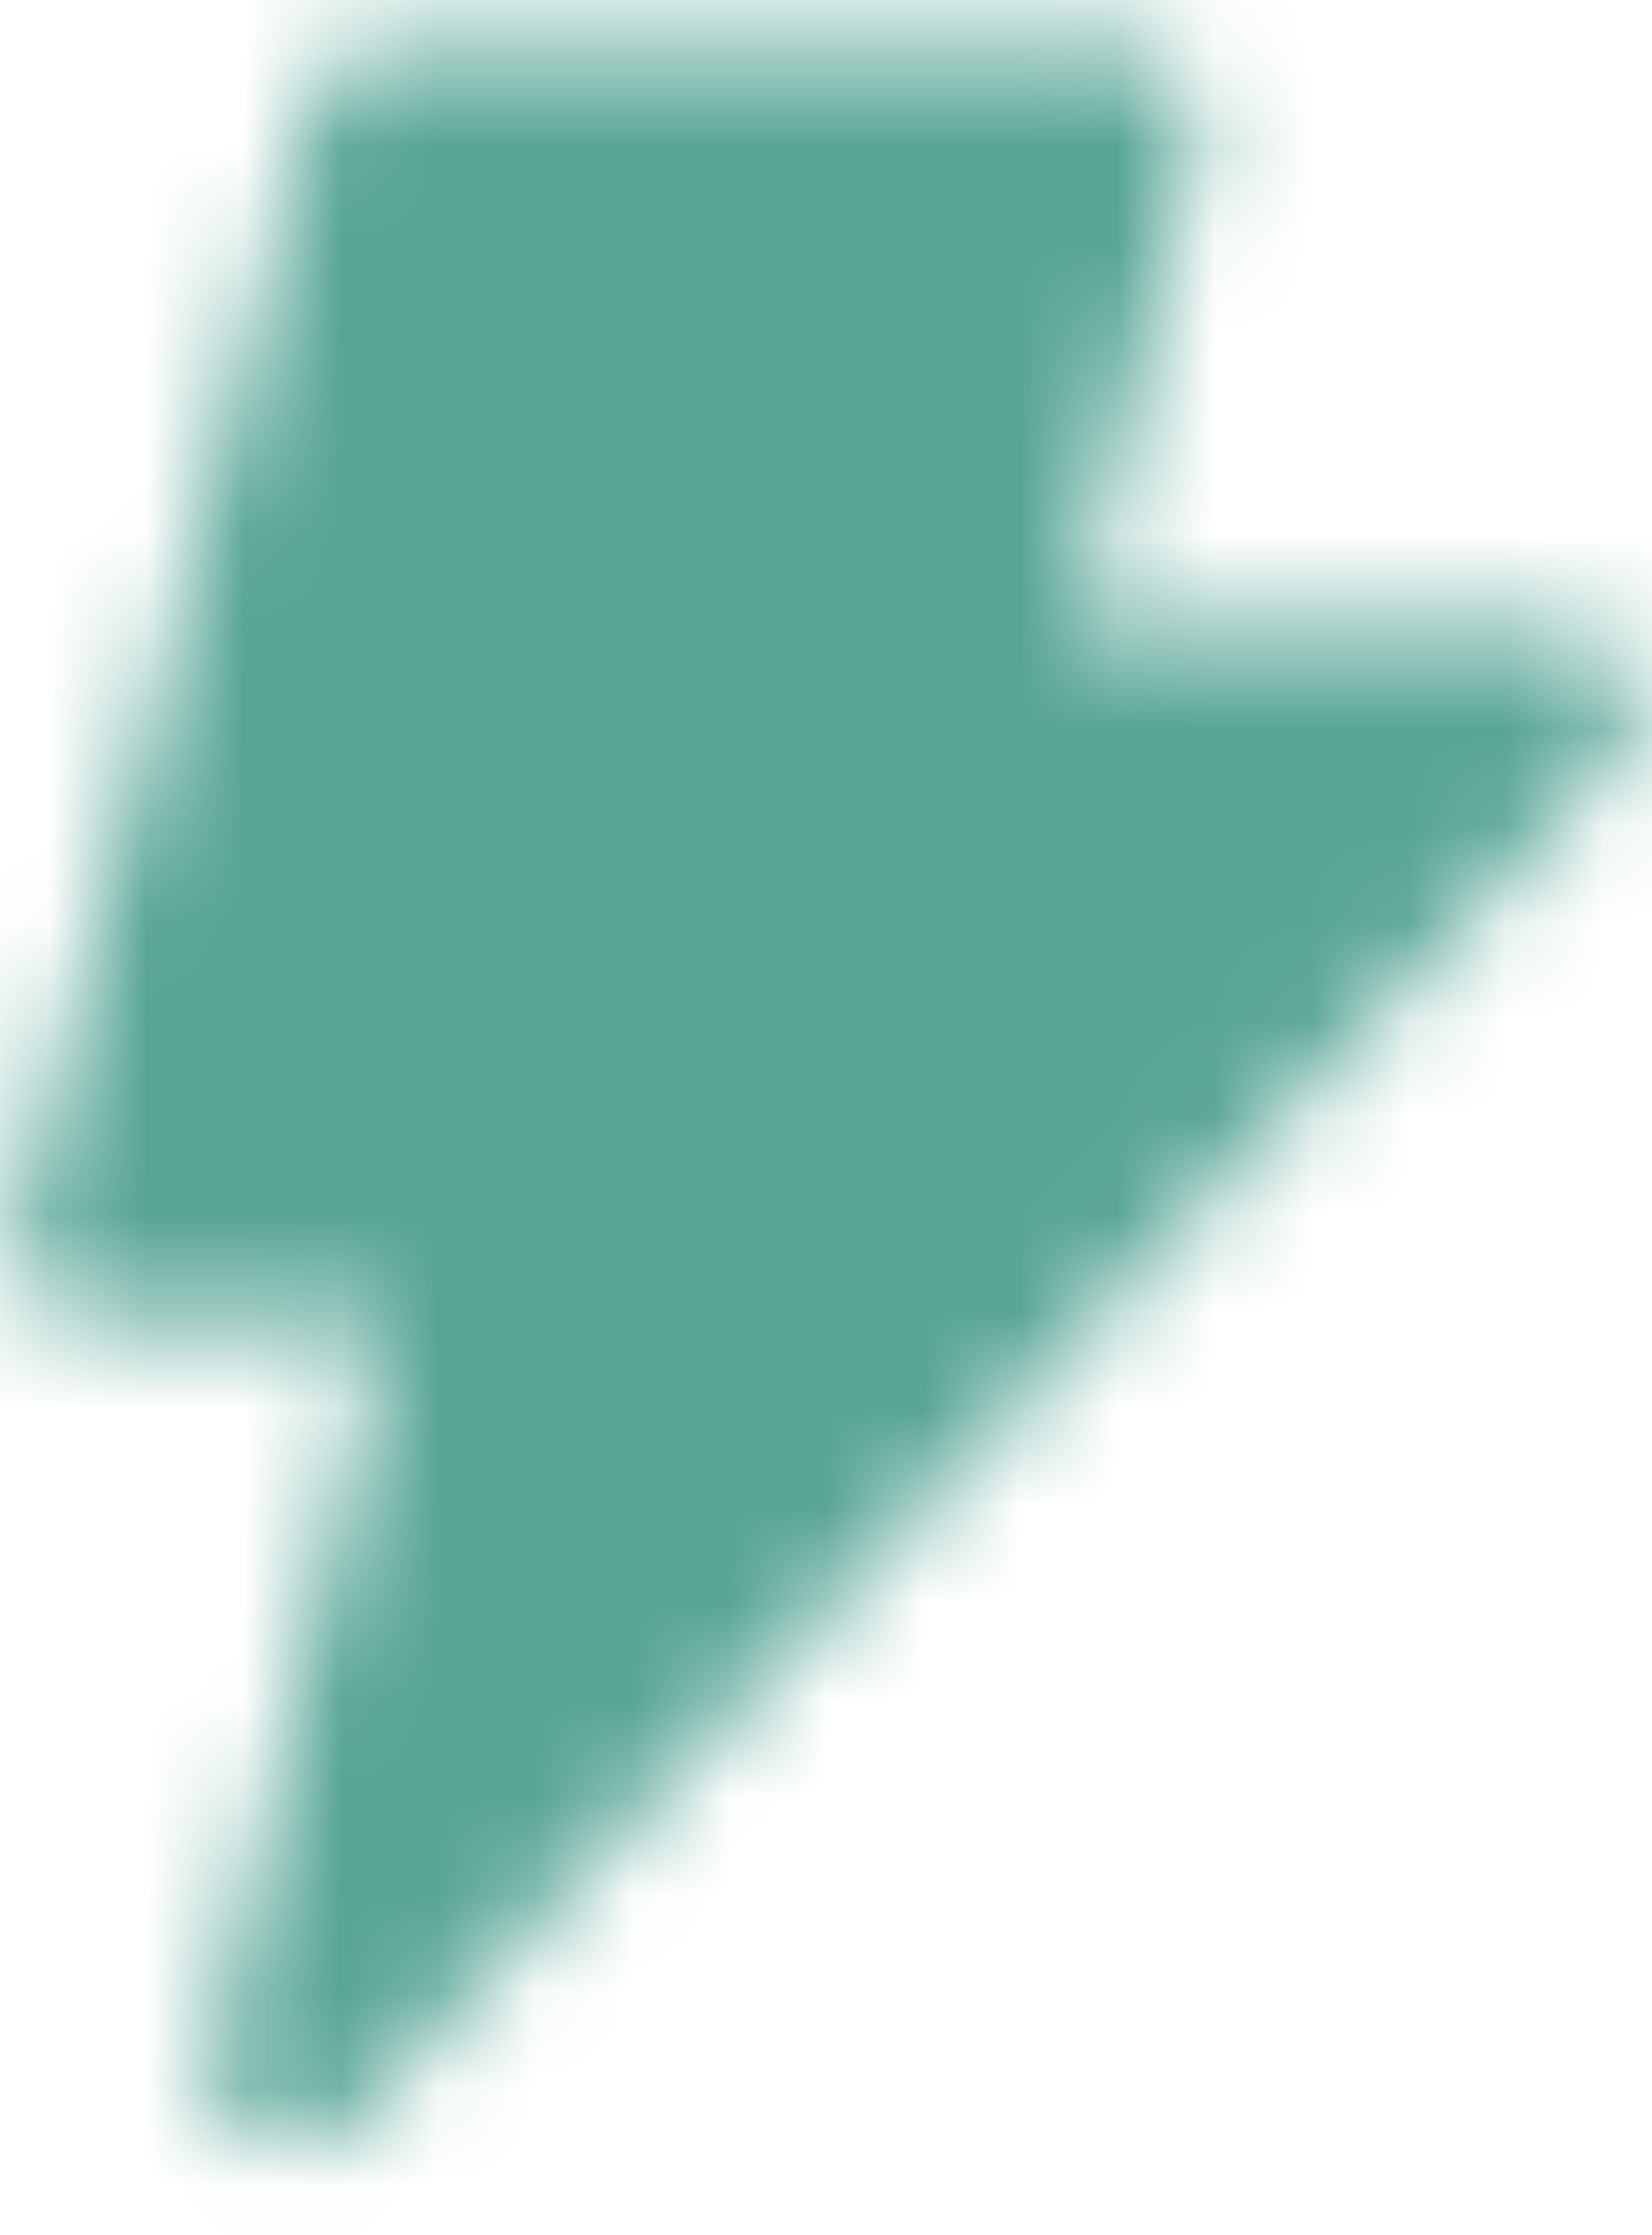 <svg width="17" height="23" viewBox="0 0 17 23" fill="none" xmlns="http://www.w3.org/2000/svg">
<mask id="mask0_17364_18454" style="mask-type:luminance" maskUnits="userSpaceOnUse" x="0" y="0" width="17" height="23">
<path d="M11.5 1.274H4L1 12.774H5L3 21.274L16 7.274H10L11.5 1.274Z" fill="white" stroke="white" stroke-width="1.667" stroke-linecap="round" stroke-linejoin="round"/>
<path d="M6.5 4.774L5.5 8.774" stroke="black" stroke-width="1.667" stroke-linecap="round"/>
</mask>
<g mask="url(#mask0_17364_18454)">
<path d="M-4 -0.726H20V23.274H-4V-0.726Z" fill="#58A596"/>
</g>
</svg>
